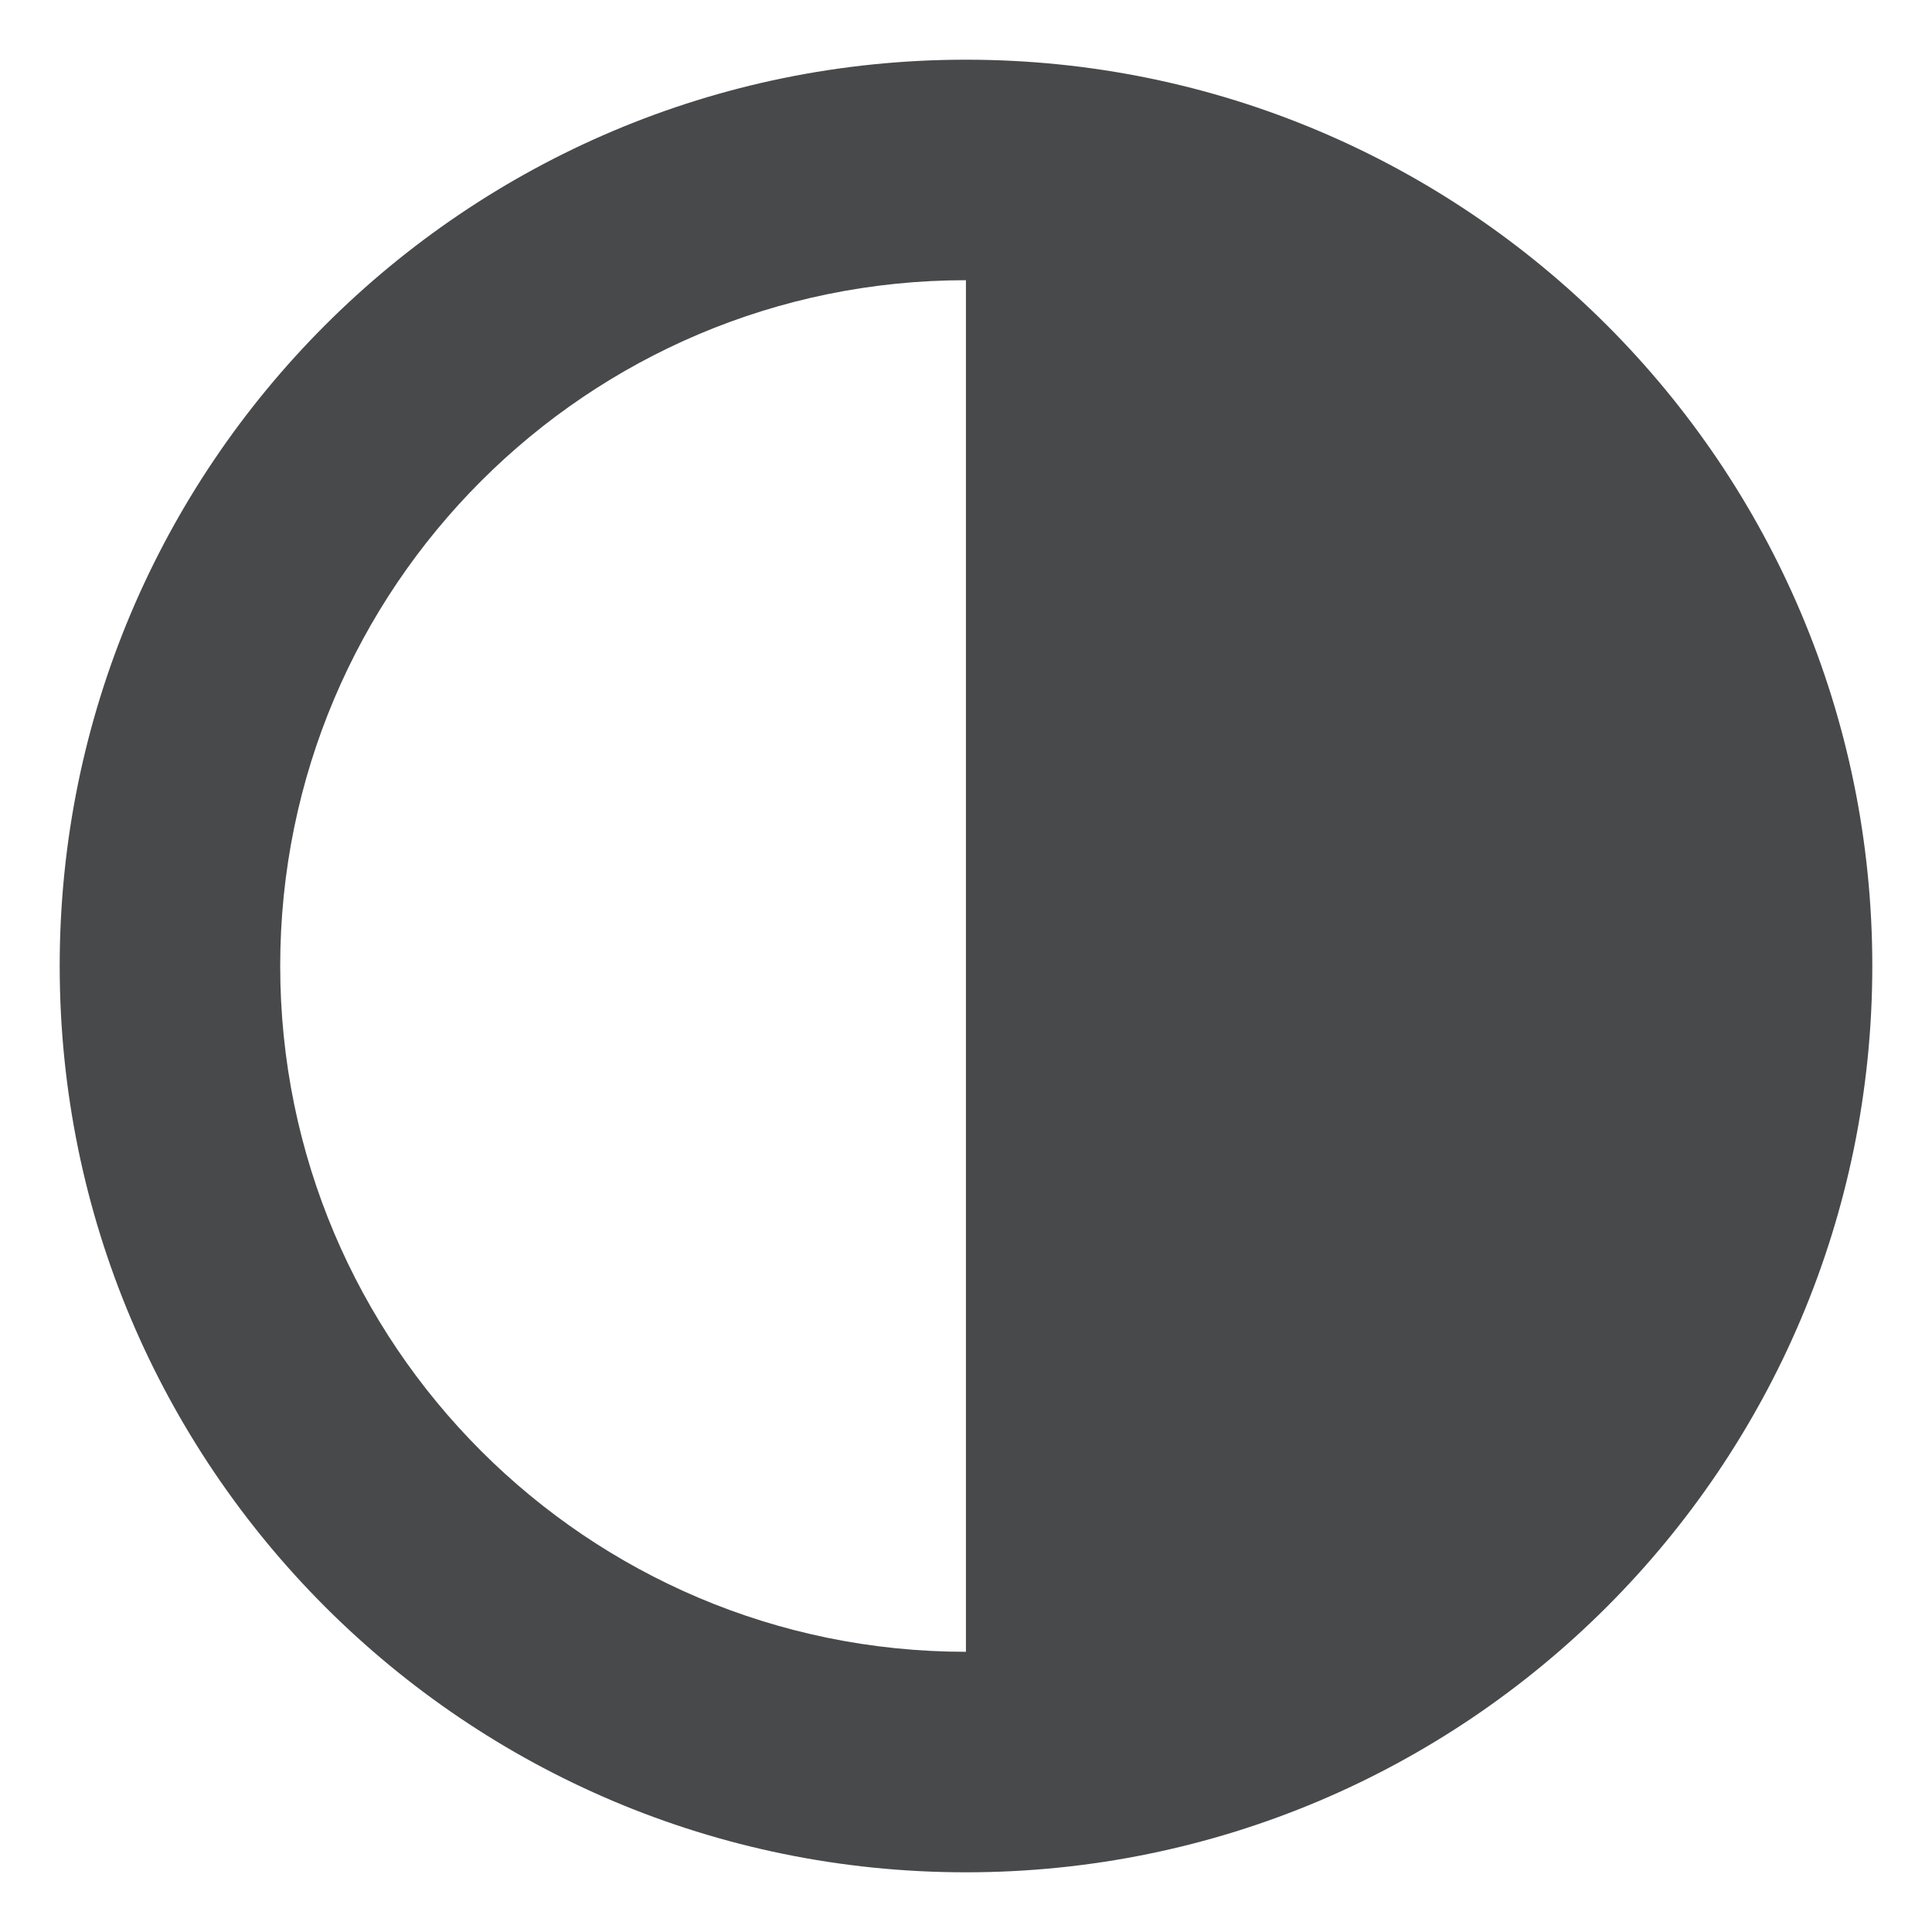 <?xml version="1.0" encoding="utf-8"?>
<!-- Generator: Adobe Illustrator 16.0.0, SVG Export Plug-In . SVG Version: 6.00 Build 0)  -->
<!DOCTYPE svg PUBLIC "-//W3C//DTD SVG 1.1//EN" "http://www.w3.org/Graphics/SVG/1.1/DTD/svg11.dtd">
<svg version="1.1" id="Layer_1" xmlns="http://www.w3.org/2000/svg" xmlns:xlink="http://www.w3.org/1999/xlink" x="0px" y="0px"
	 width="30px" height="30px" viewBox="0 0 30 30" enable-background="new 0 0 30 30" xml:space="preserve">
<g>
	<path fill-rule="evenodd" clip-rule="evenodd" fill="#47494b" d="M14.999,0.927c-7.771,0-14.072,6.301-14.072,14.072
		c0,7.773,6.301,14.074,14.072,14.074c7.773,0,14.074-6.301,14.074-14.074C29.073,7.228,22.772,0.927,14.999,0.927L14.999,0.927z
		 M14.999,25.649c-5.881,0-10.648-4.768-10.648-10.65c0-5.88,4.768-10.648,10.648-10.648V25.649L14.999,25.649z"/>
</g>
</svg>
